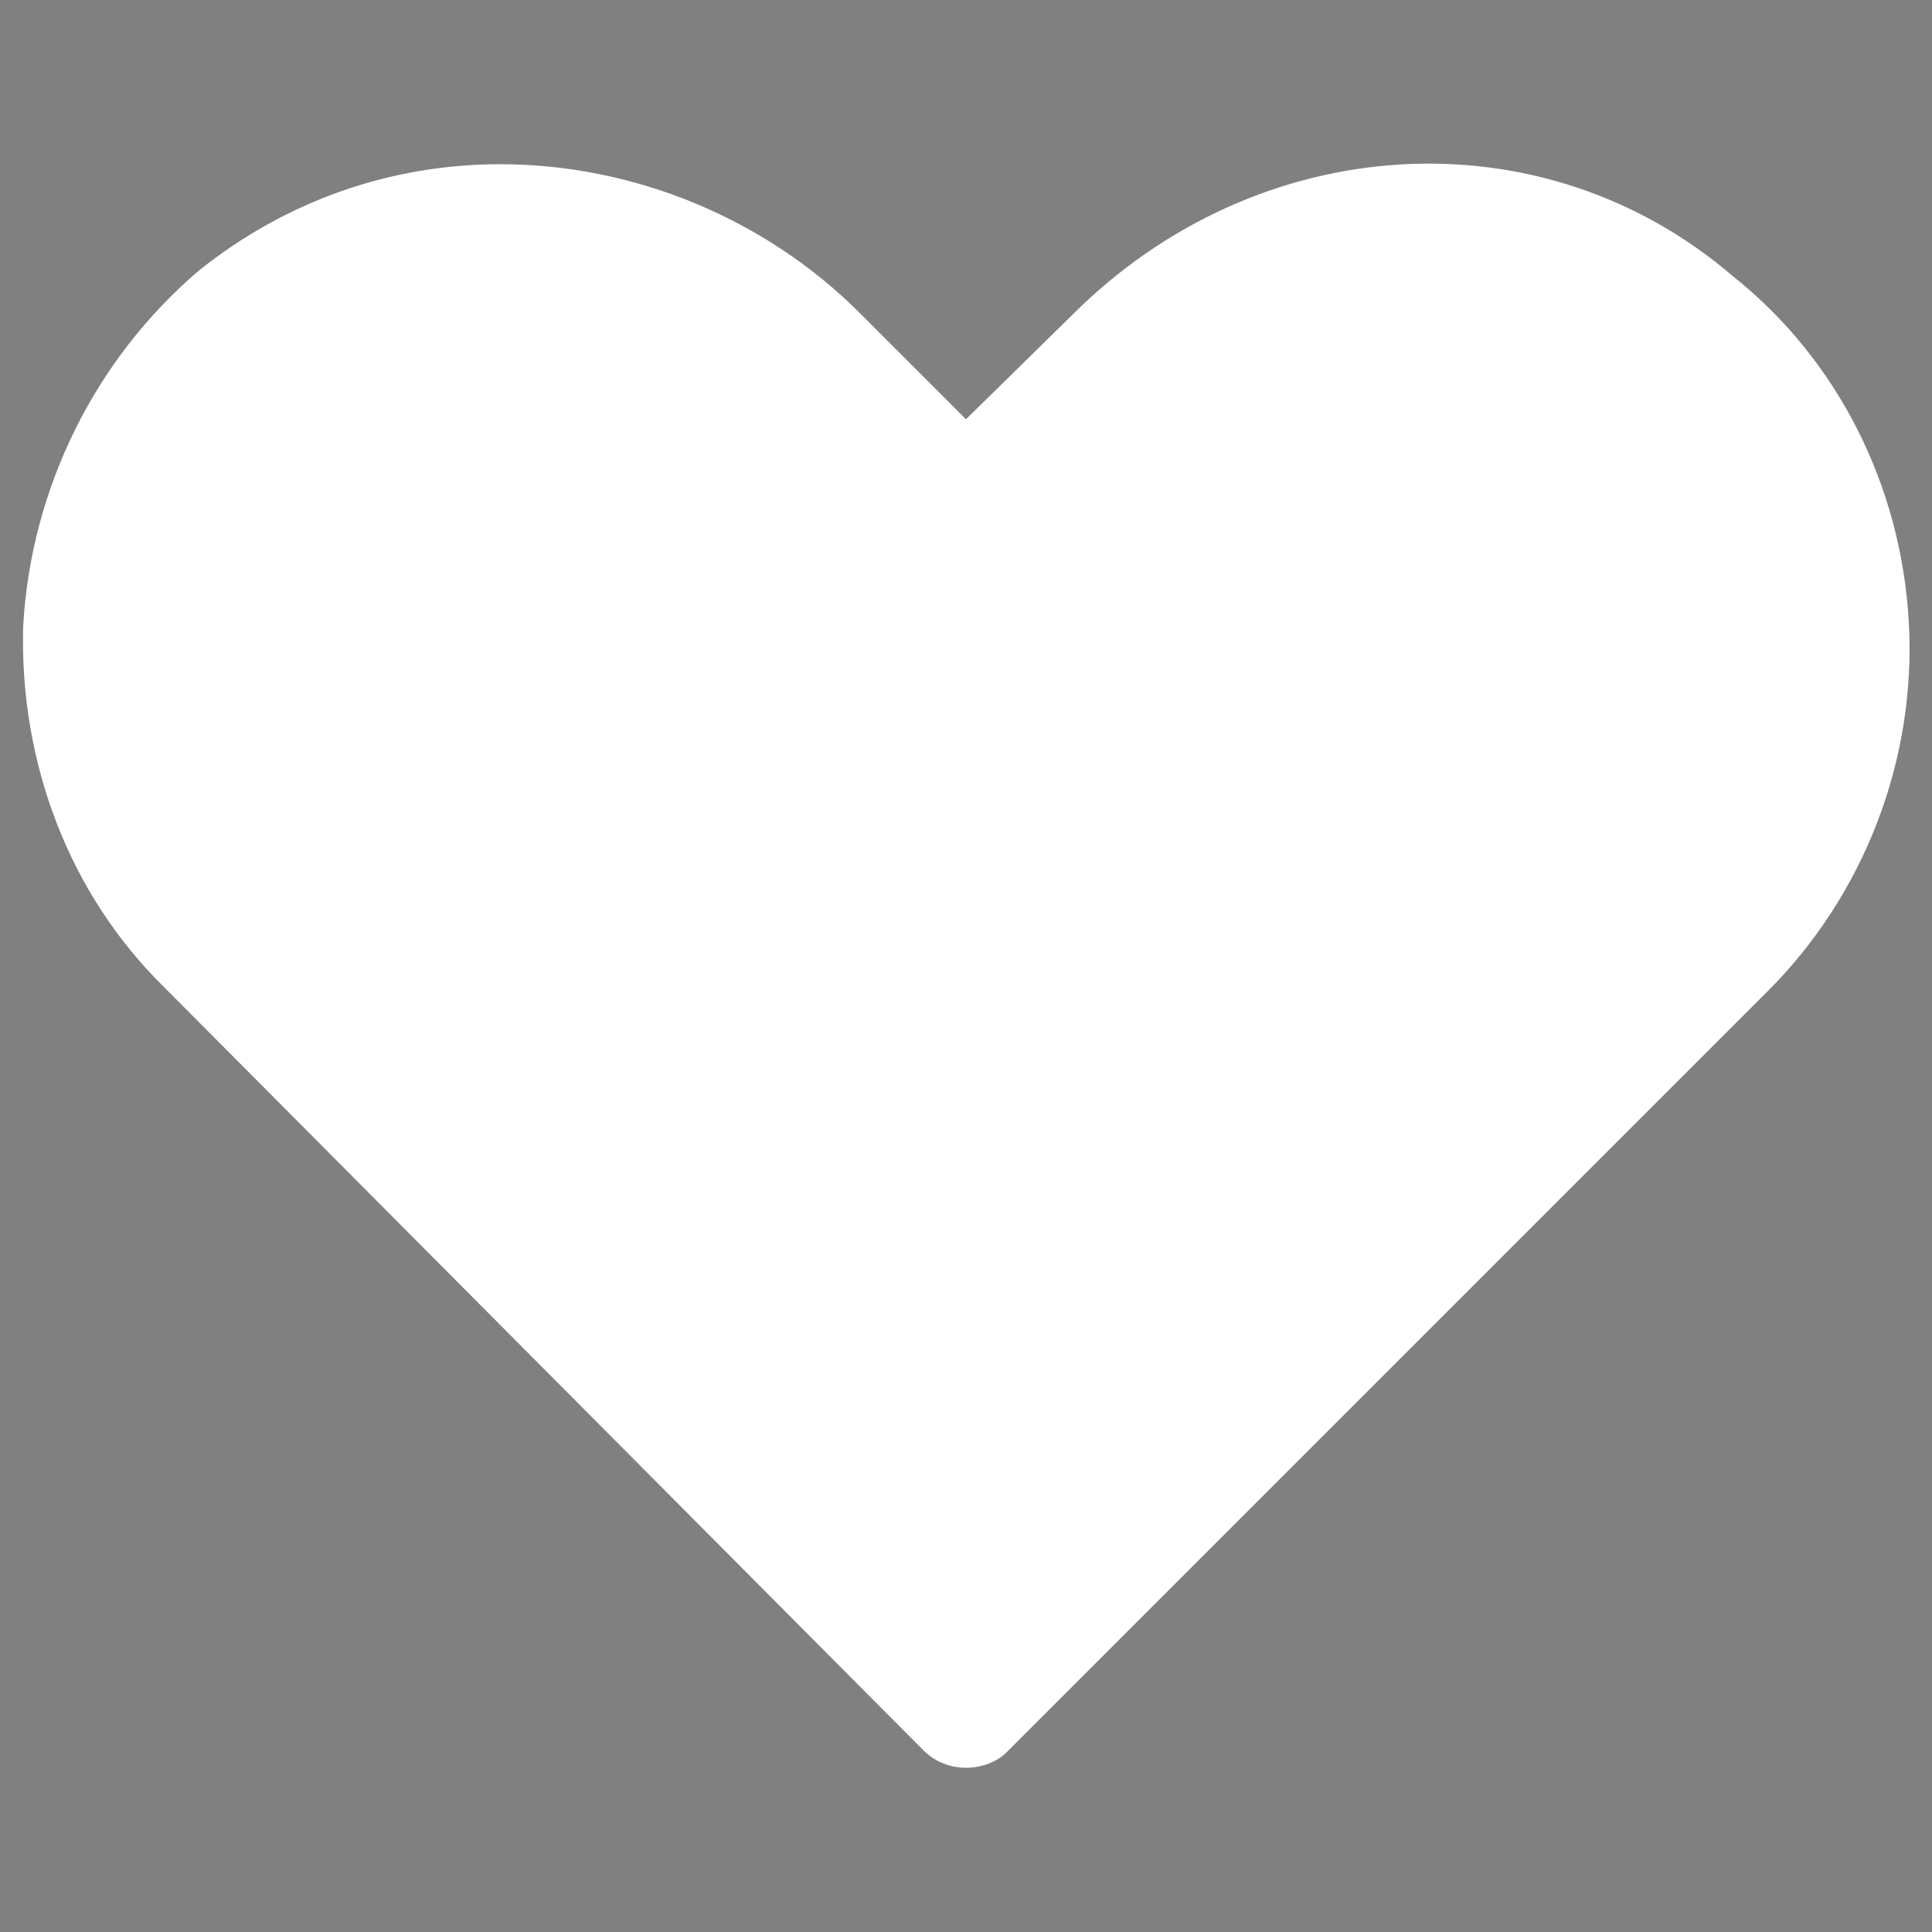 <?xml version="1.0" encoding="utf-8"?>
<!-- Generator: Adobe Illustrator 22.0.0, SVG Export Plug-In . SVG Version: 6.00 Build 0)  -->
<svg fill="white" version="1.1" id="Layer_2_1_" xmlns="http://www.w3.org/2000/svg" xmlns:xlink="http://www.w3.org/1999/xlink" x="0px" y="0px"
	 viewBox="0 0 100 100" style="enable-background:new 0 0 100 100;" xml:space="preserve">
<rect x="0" y="0" width="100" height="100" fill="#808080" stroke="none"/>
<style type="text/css">
	.st0{fill:none;stroke:#000000;stroke-miterlimit:10;}
</style>
<path d="M50,91.5L50,91.5c-0.8,0-1.6-0.3-2.2-0.9L8.5,51.1C3.6,46.3,1,39.5,1.2,32.4c0.4-7.1,3.7-13.8,9.1-18.4
	c4.5-3.6,9.9-5.5,15.6-5.5c6.9,0,13.7,2.8,18.6,7.7l5.5,5.5l5.5-5.4c9.6-9.6,24.3-10.5,34.2-2c5.4,4.3,8.7,10.8,9.1,17.9
	s-2.3,14.1-7.3,19.1L52.1,90.7C51.6,91.2,50.8,91.5,50,91.5z"/>
<path class="st0" d="M48.6,87.1L48.6,87.1L48.6,87.1z"/>
</svg>
